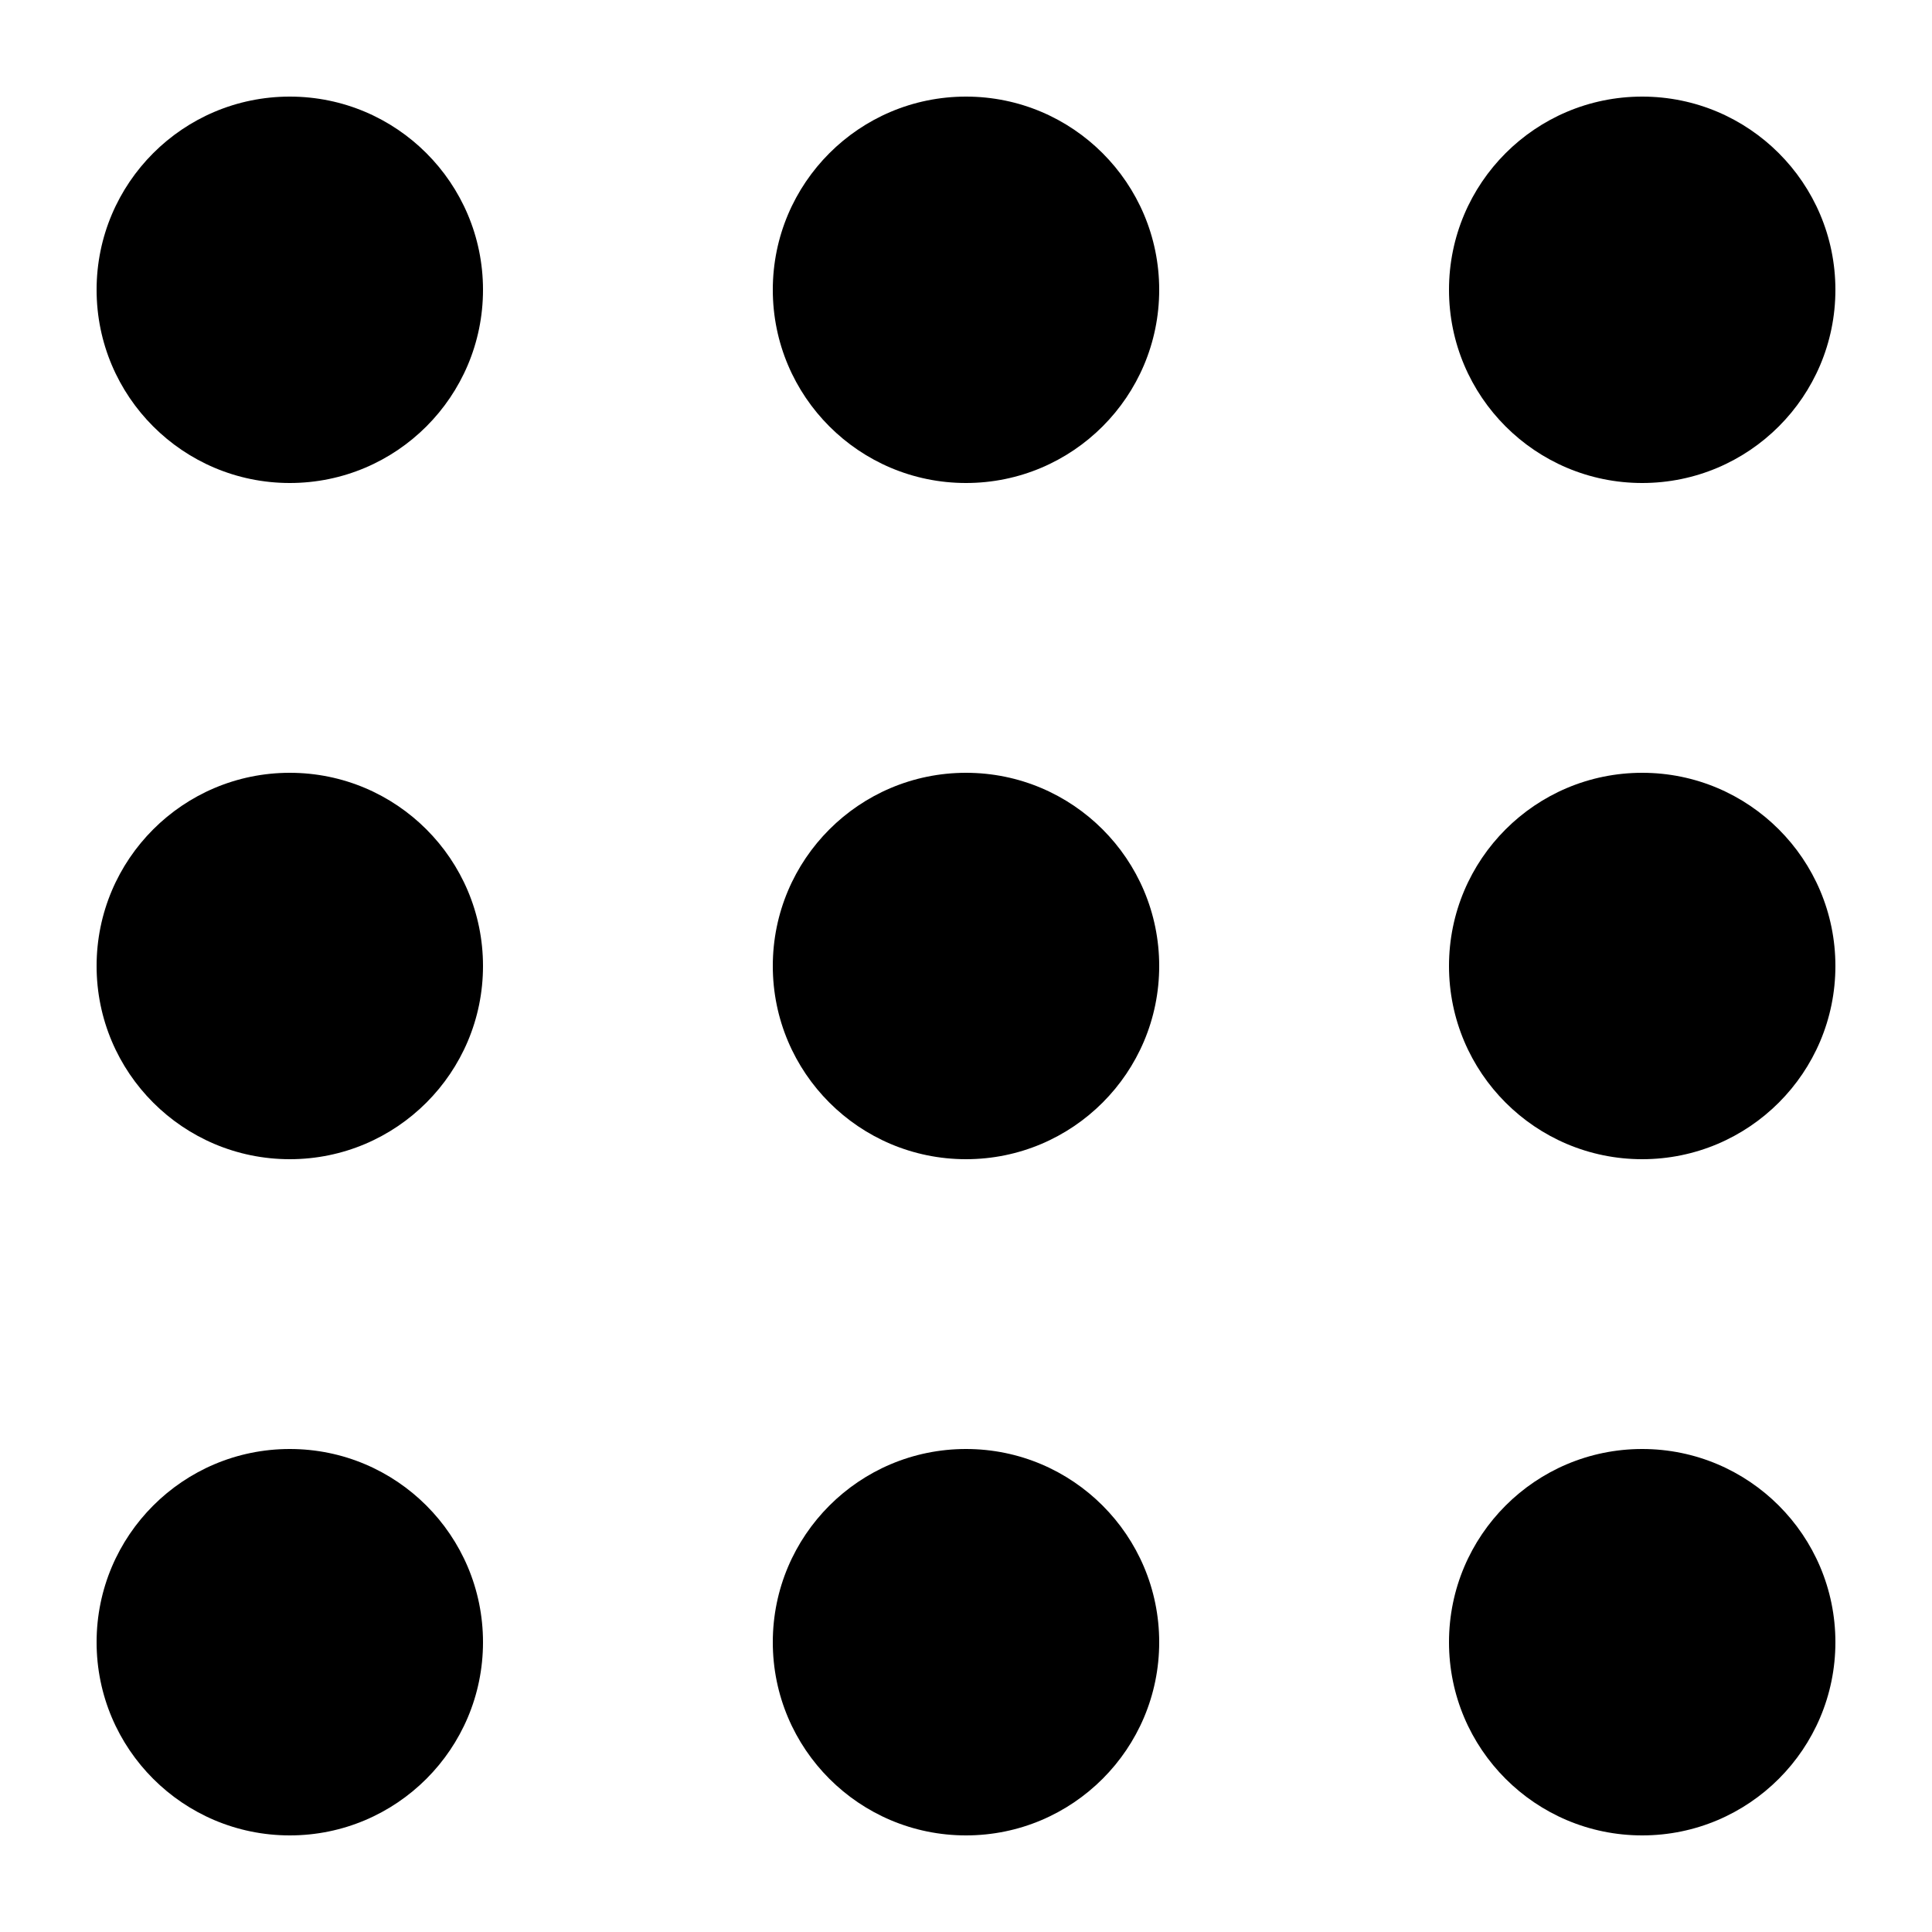 <svg width="400" height="400" viewBox="0 0 400 400" fill="none" xmlns="http://www.w3.org/2000/svg">
<circle cx="60" cy="60" r="40" fill="black"/>
<circle cx="200" cy="60" r="40" fill="black"/>
<circle cx="340" cy="60" r="40" fill="black"/>
<circle cx="60" cy="200" r="40" fill="black"/>
<circle cx="200" cy="200" r="40" fill="black"/>
<circle cx="340" cy="200" r="40" fill="black"/>
<circle cx="60" cy="340" r="40" fill="black"/>
<circle cx="200" cy="340" r="40" fill="black"/>
<circle cx="340" cy="340" r="40" fill="black"/>
</svg>
